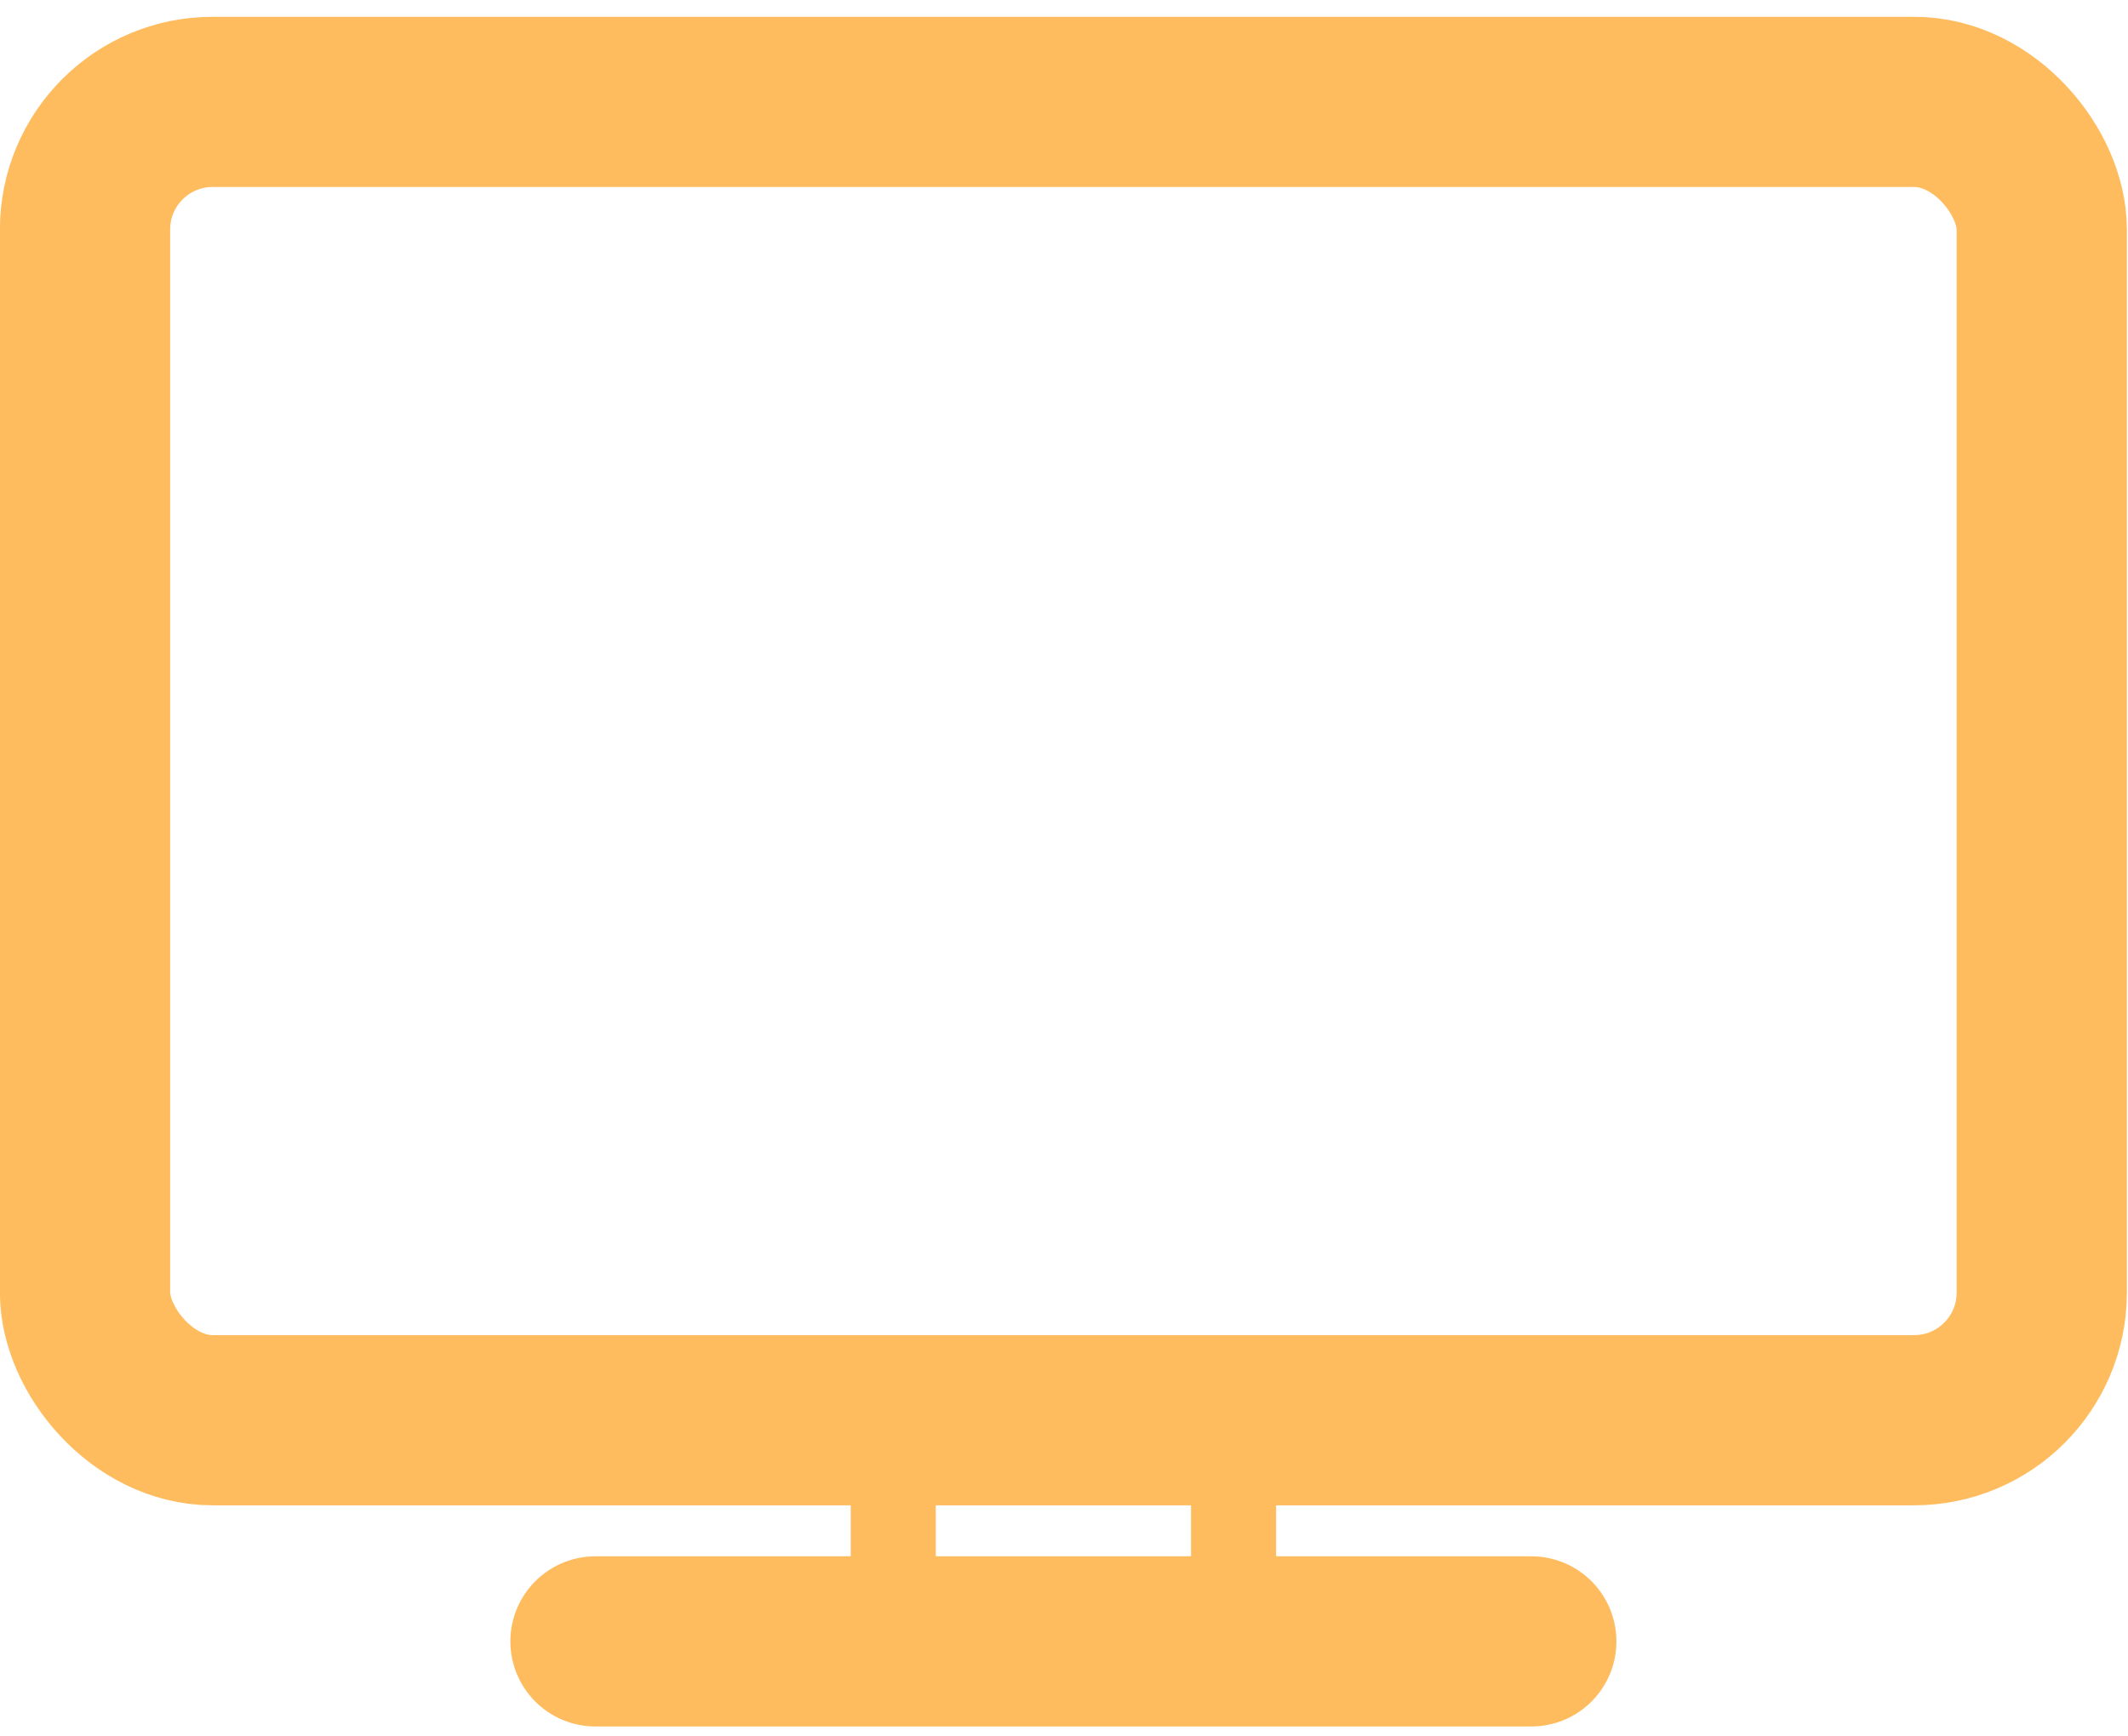 <svg width="125" height="102" viewBox="0 0 125 102" fill="none" xmlns="http://www.w3.org/2000/svg">
<rect x="4.995" y="5.987" width="114.939" height="77.459" rx="7.496" stroke="#FFBC5E" stroke-width="10" stroke-linecap="round" stroke-linejoin="round"/>
<path d="M52.47 83.446V93.441" stroke="#FFBC5E" stroke-width="4.997" stroke-linecap="round" stroke-linejoin="round"/>
<path d="M72.459 83.446V93.441" stroke="#FFBC5E" stroke-width="4.997" stroke-linecap="round" stroke-linejoin="round"/>
<path d="M34.979 96.441H89.95" stroke="#FFBC5E" stroke-width="10" stroke-linecap="round" stroke-linejoin="round"/>
</svg>
